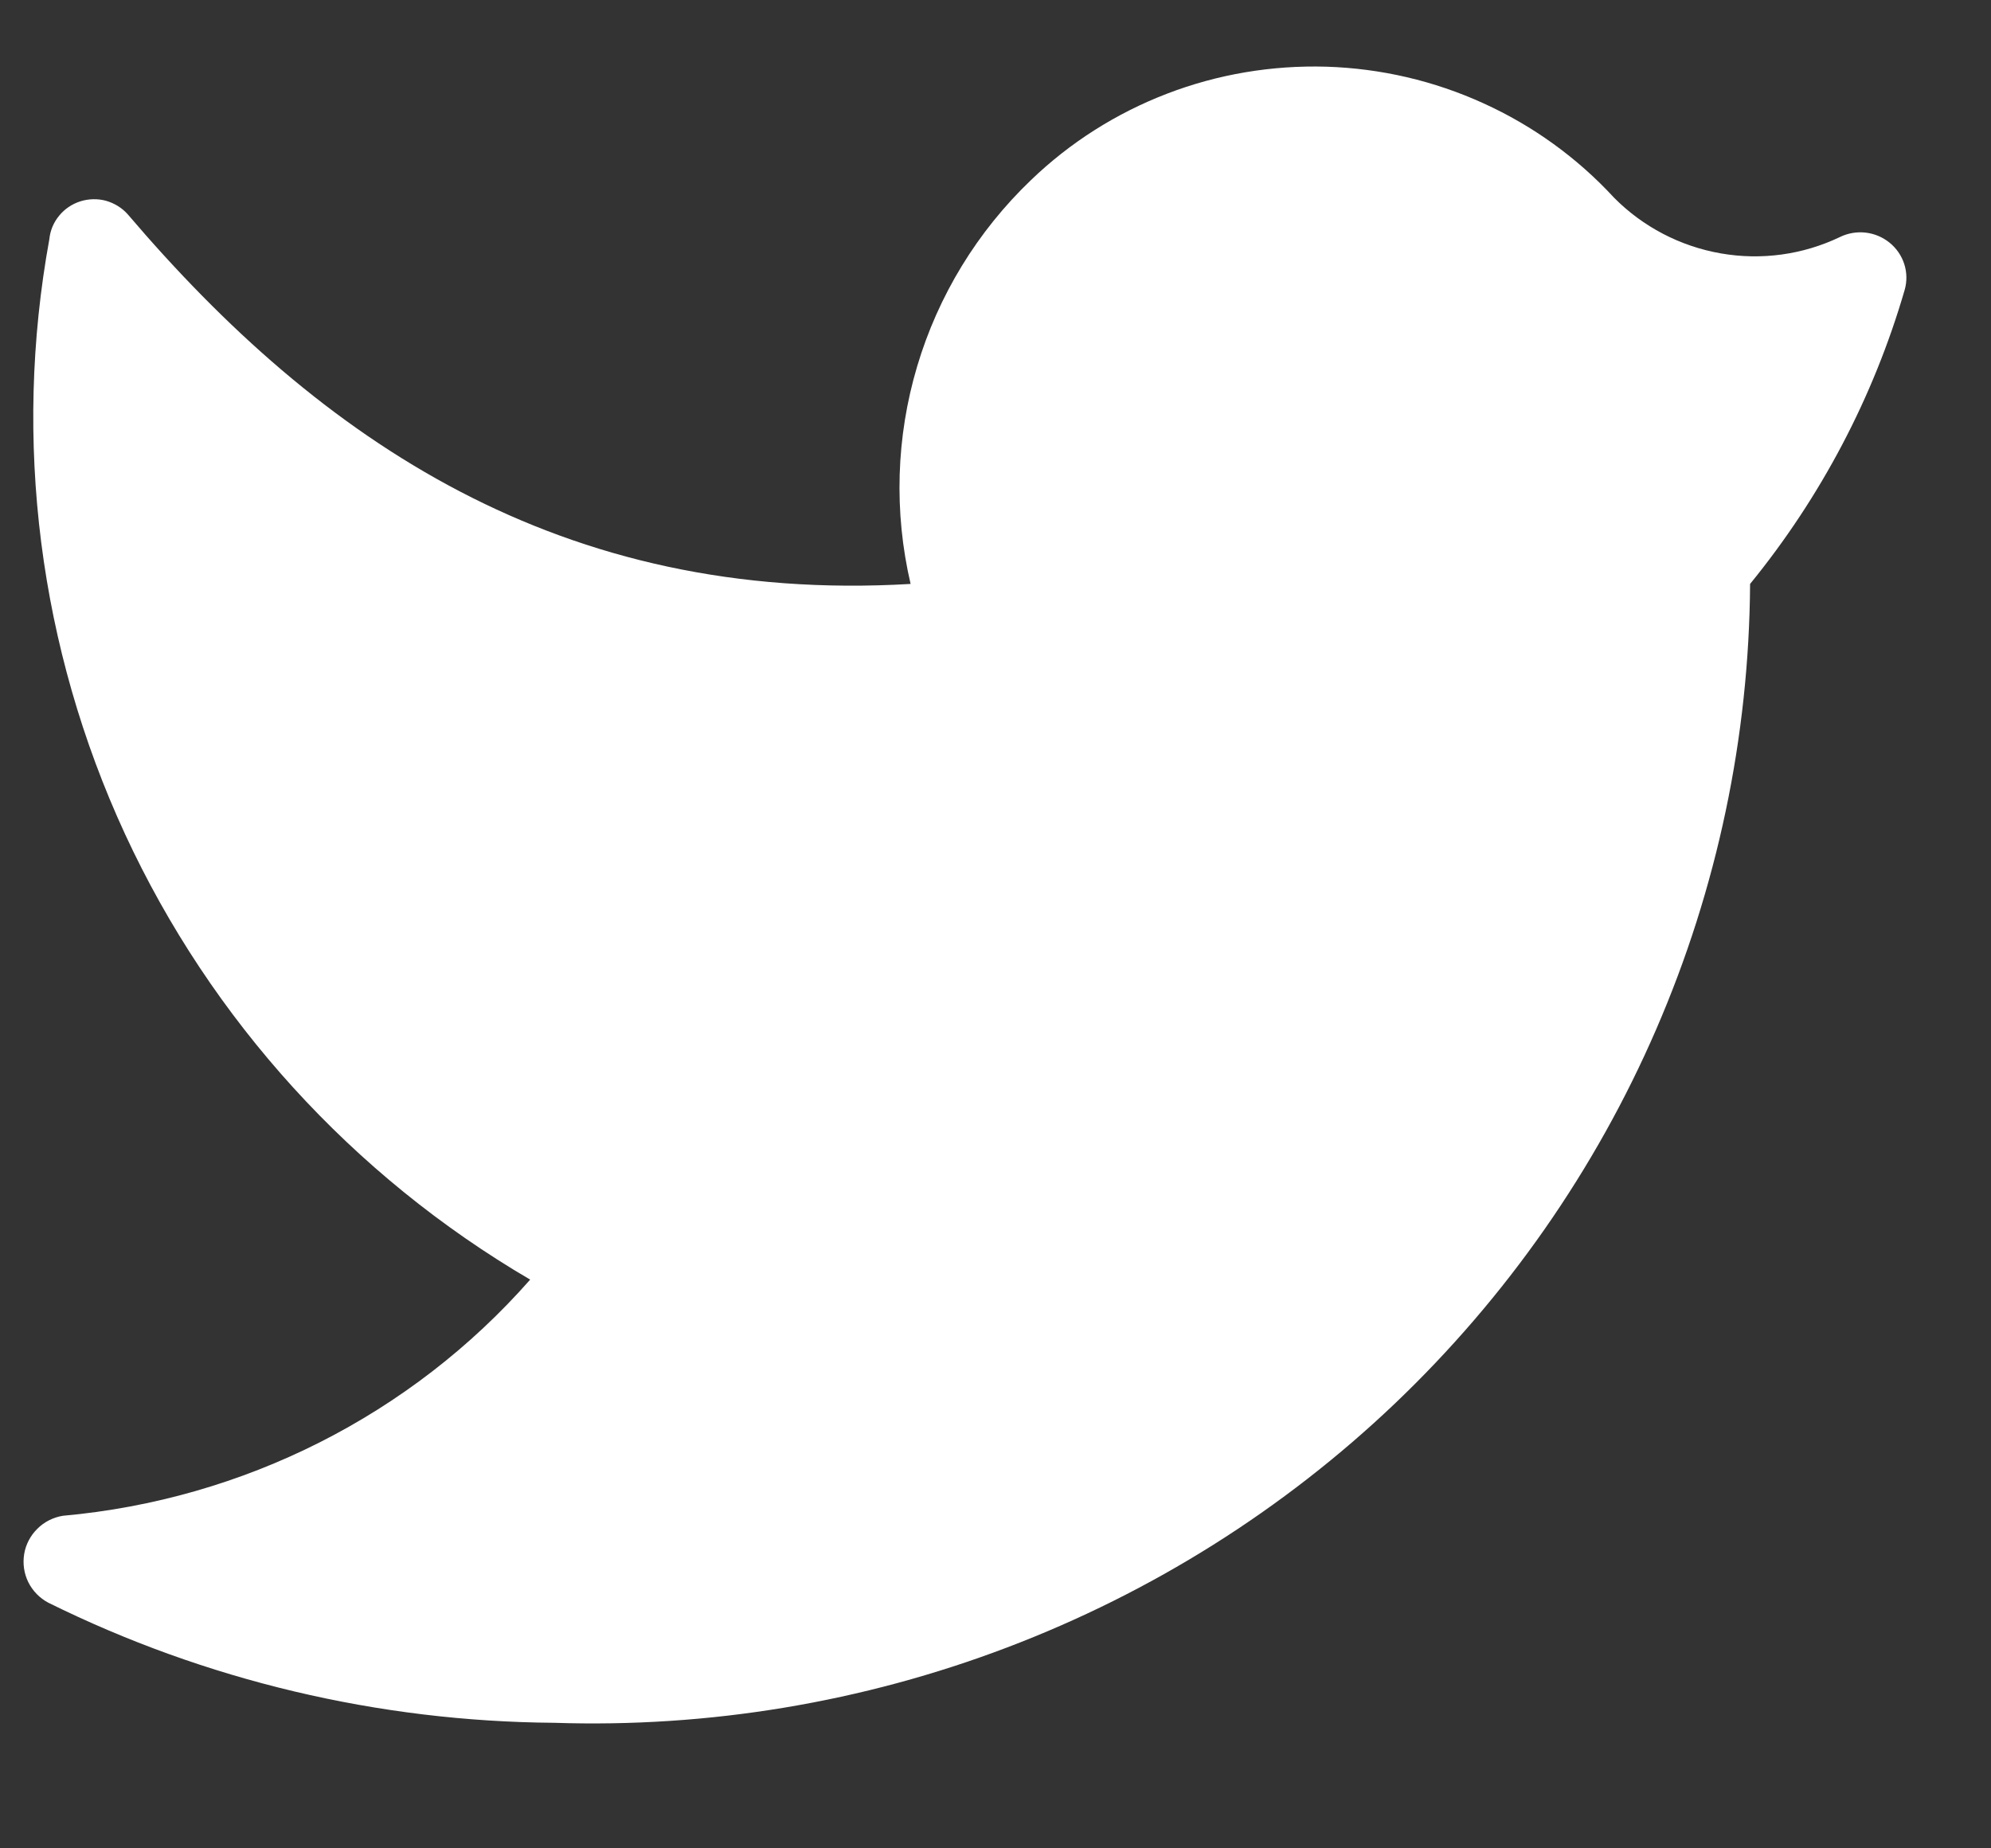 <svg width="14" height="13" viewBox="0 0 14 13" fill="none" xmlns="http://www.w3.org/2000/svg">
<rect x="0" y="0" width="14" height="13" fill="#333333" stroke="none"/>
<path d="M3.897 12.117C4.984 12.153 6.067 11.973 7.082 11.587C8.098 11.201 9.025 10.618 9.809 9.871C10.592 9.124 11.217 8.23 11.646 7.239C12.075 6.249 12.299 5.184 12.306 4.107C12.804 3.496 13.174 2.793 13.393 2.039C13.41 1.979 13.409 1.916 13.39 1.857C13.371 1.798 13.335 1.746 13.287 1.707C13.239 1.668 13.18 1.643 13.118 1.636C13.056 1.629 12.993 1.64 12.938 1.667C12.677 1.792 12.384 1.832 12.099 1.782C11.814 1.732 11.552 1.595 11.35 1.391C11.092 1.111 10.78 0.885 10.432 0.727C10.084 0.568 9.708 0.481 9.326 0.469C8.943 0.458 8.562 0.522 8.206 0.659C7.849 0.796 7.523 1.003 7.249 1.267C6.872 1.628 6.597 2.079 6.449 2.577C6.301 3.074 6.285 3.601 6.403 4.107C3.941 4.252 2.25 3.095 0.898 1.507C0.857 1.461 0.804 1.429 0.745 1.412C0.686 1.396 0.623 1.398 0.565 1.416C0.506 1.435 0.454 1.47 0.416 1.517C0.377 1.564 0.353 1.621 0.347 1.682C0.089 3.098 0.275 4.558 0.879 5.866C1.484 7.174 2.478 8.268 3.728 9C2.89 9.953 1.712 10.547 0.442 10.661C0.374 10.672 0.311 10.704 0.263 10.752C0.214 10.8 0.181 10.863 0.17 10.93C0.159 10.998 0.169 11.067 0.199 11.128C0.23 11.19 0.279 11.24 0.339 11.272C1.444 11.819 2.661 12.108 3.897 12.117Z" fill="white"/>
</svg>
